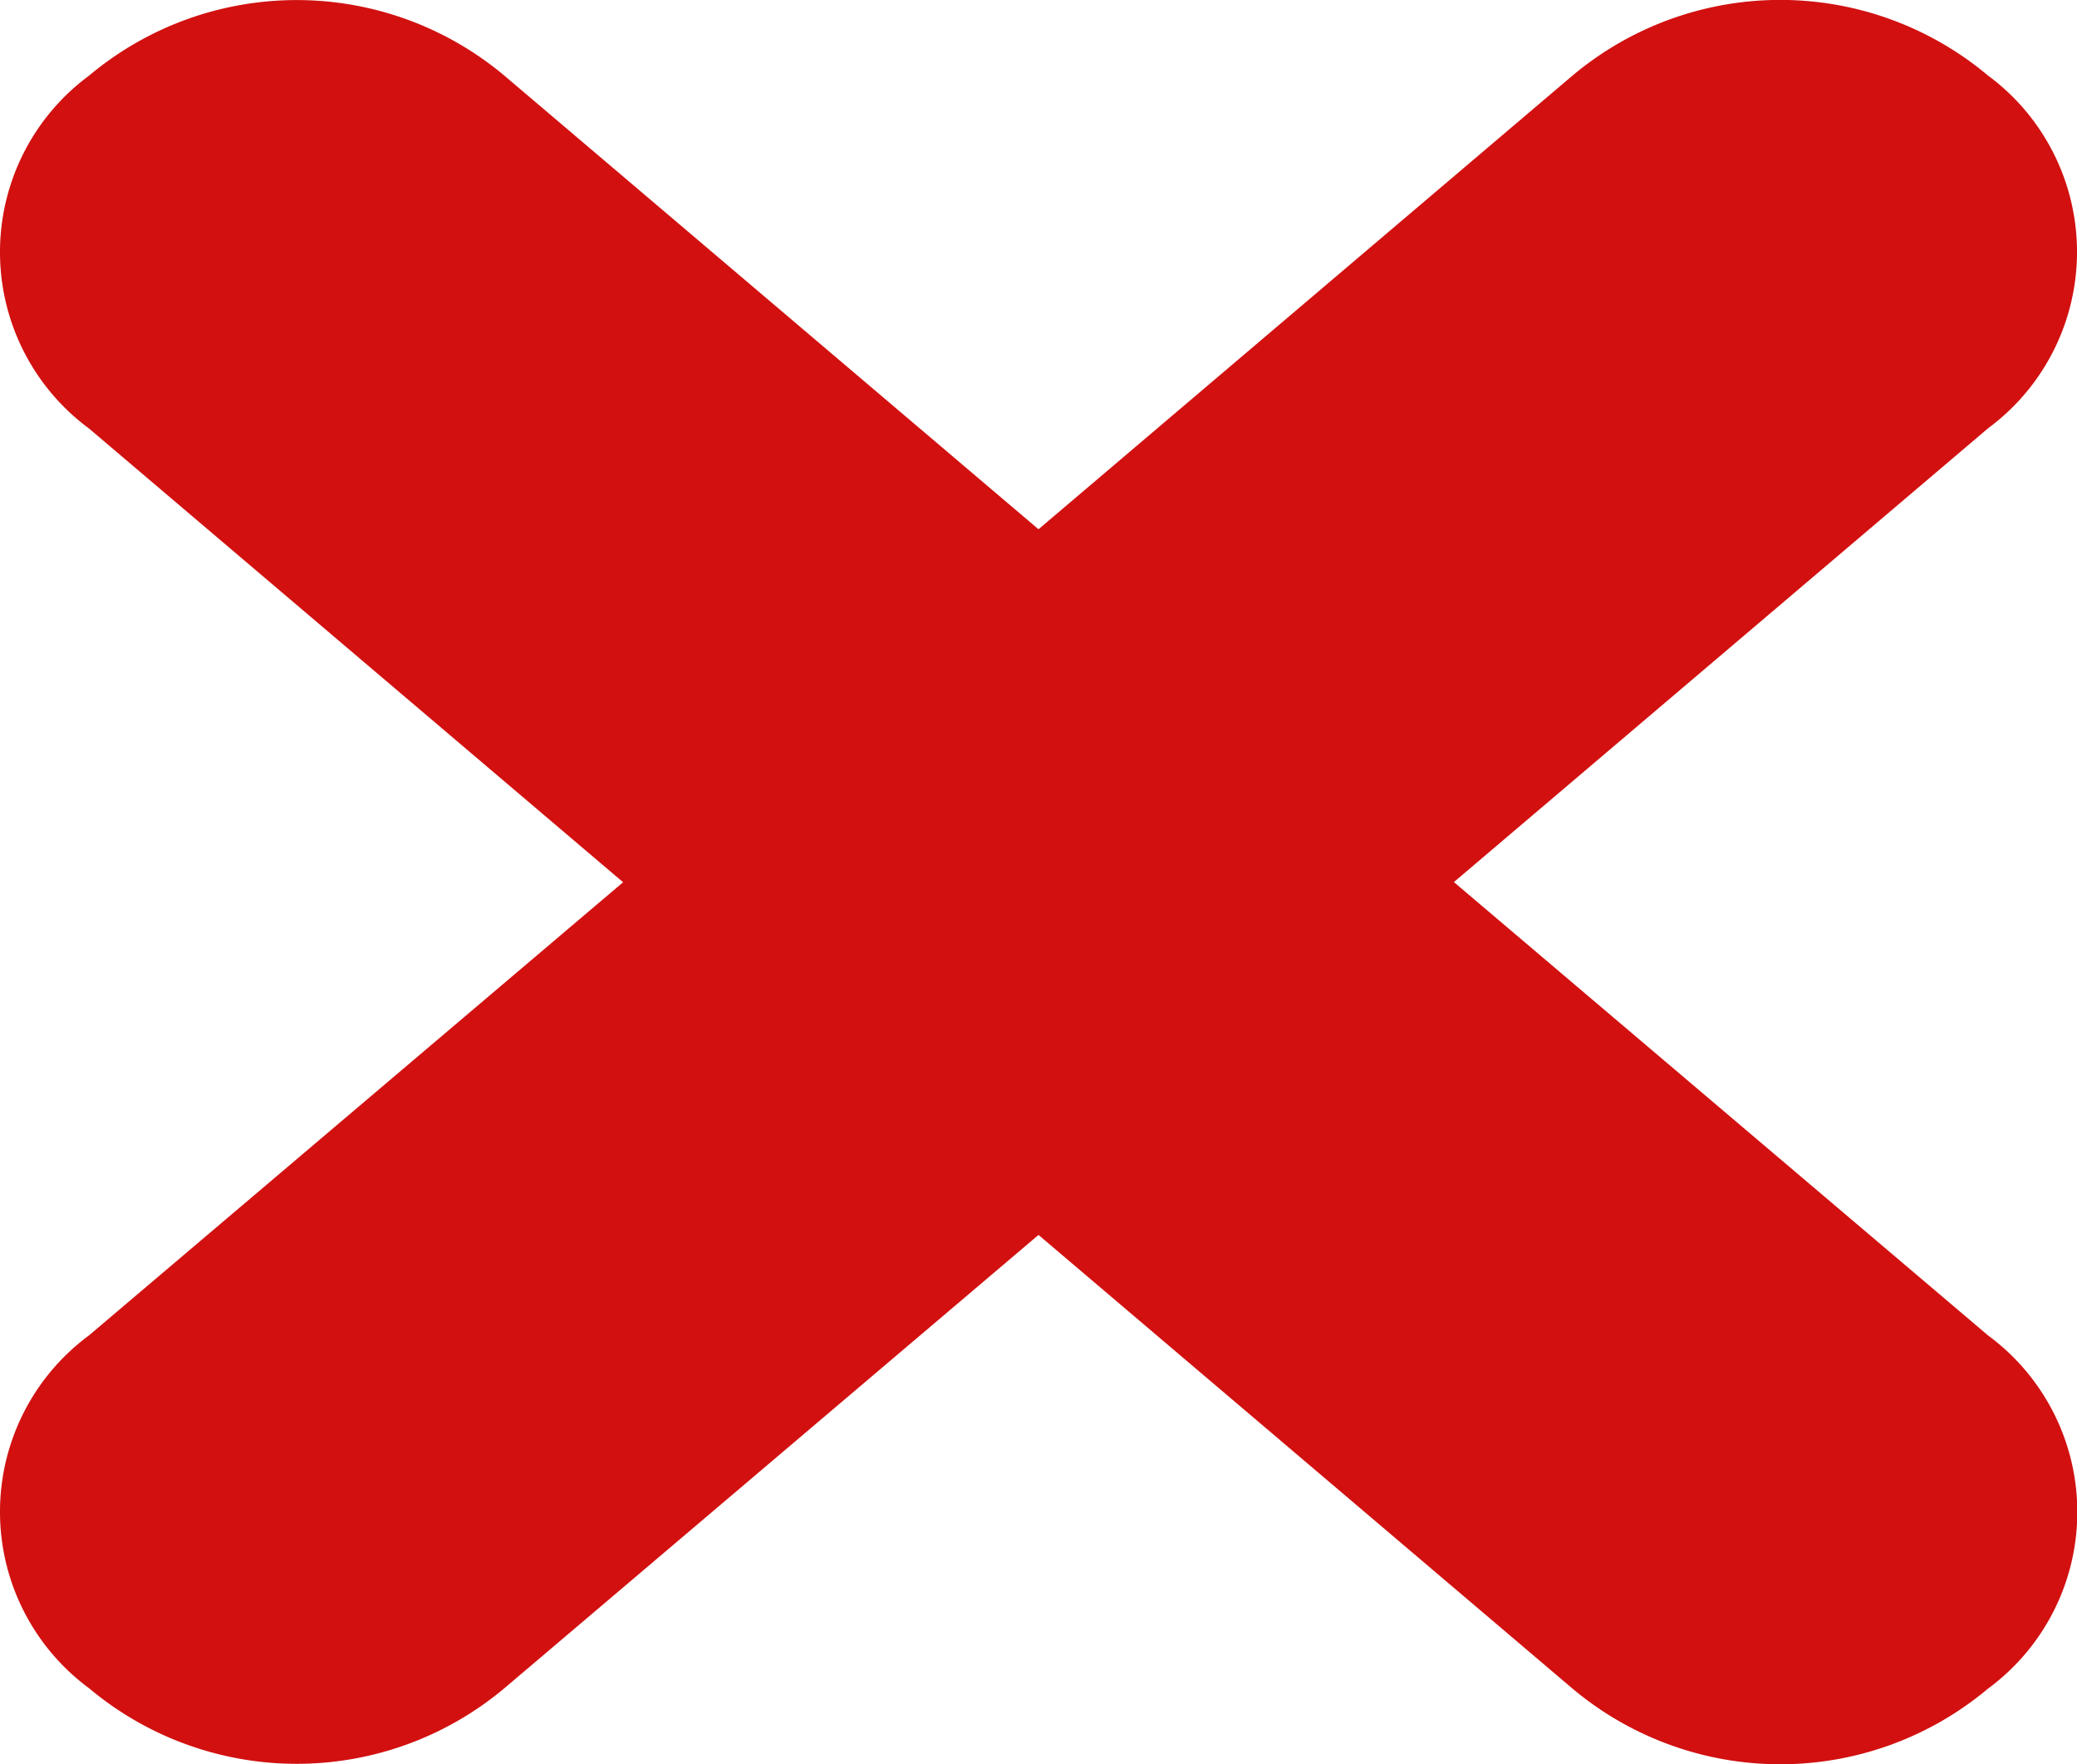 <svg id="icons" xmlns="http://www.w3.org/2000/svg" width="14" height="11.891" viewBox="0 0 14 11.891">
  <path id="exit" d="M14.8,10.945l3.6-3.058a1.478,1.478,0,0,0,0-2.378,2.178,2.178,0,0,0-2.8,0L12,8.567,8.4,5.51a2.178,2.178,0,0,0-2.8,0,1.478,1.478,0,0,0,0,2.378l3.6,3.058L5.6,14a1.478,1.478,0,0,0,0,2.378,2.178,2.178,0,0,0,2.8,0L12,13.323l3.6,3.058a2.178,2.178,0,0,0,2.8,0A1.478,1.478,0,0,0,18.4,14Z" transform="translate(-5 -5)" fill="#d21010"/>
</svg>

